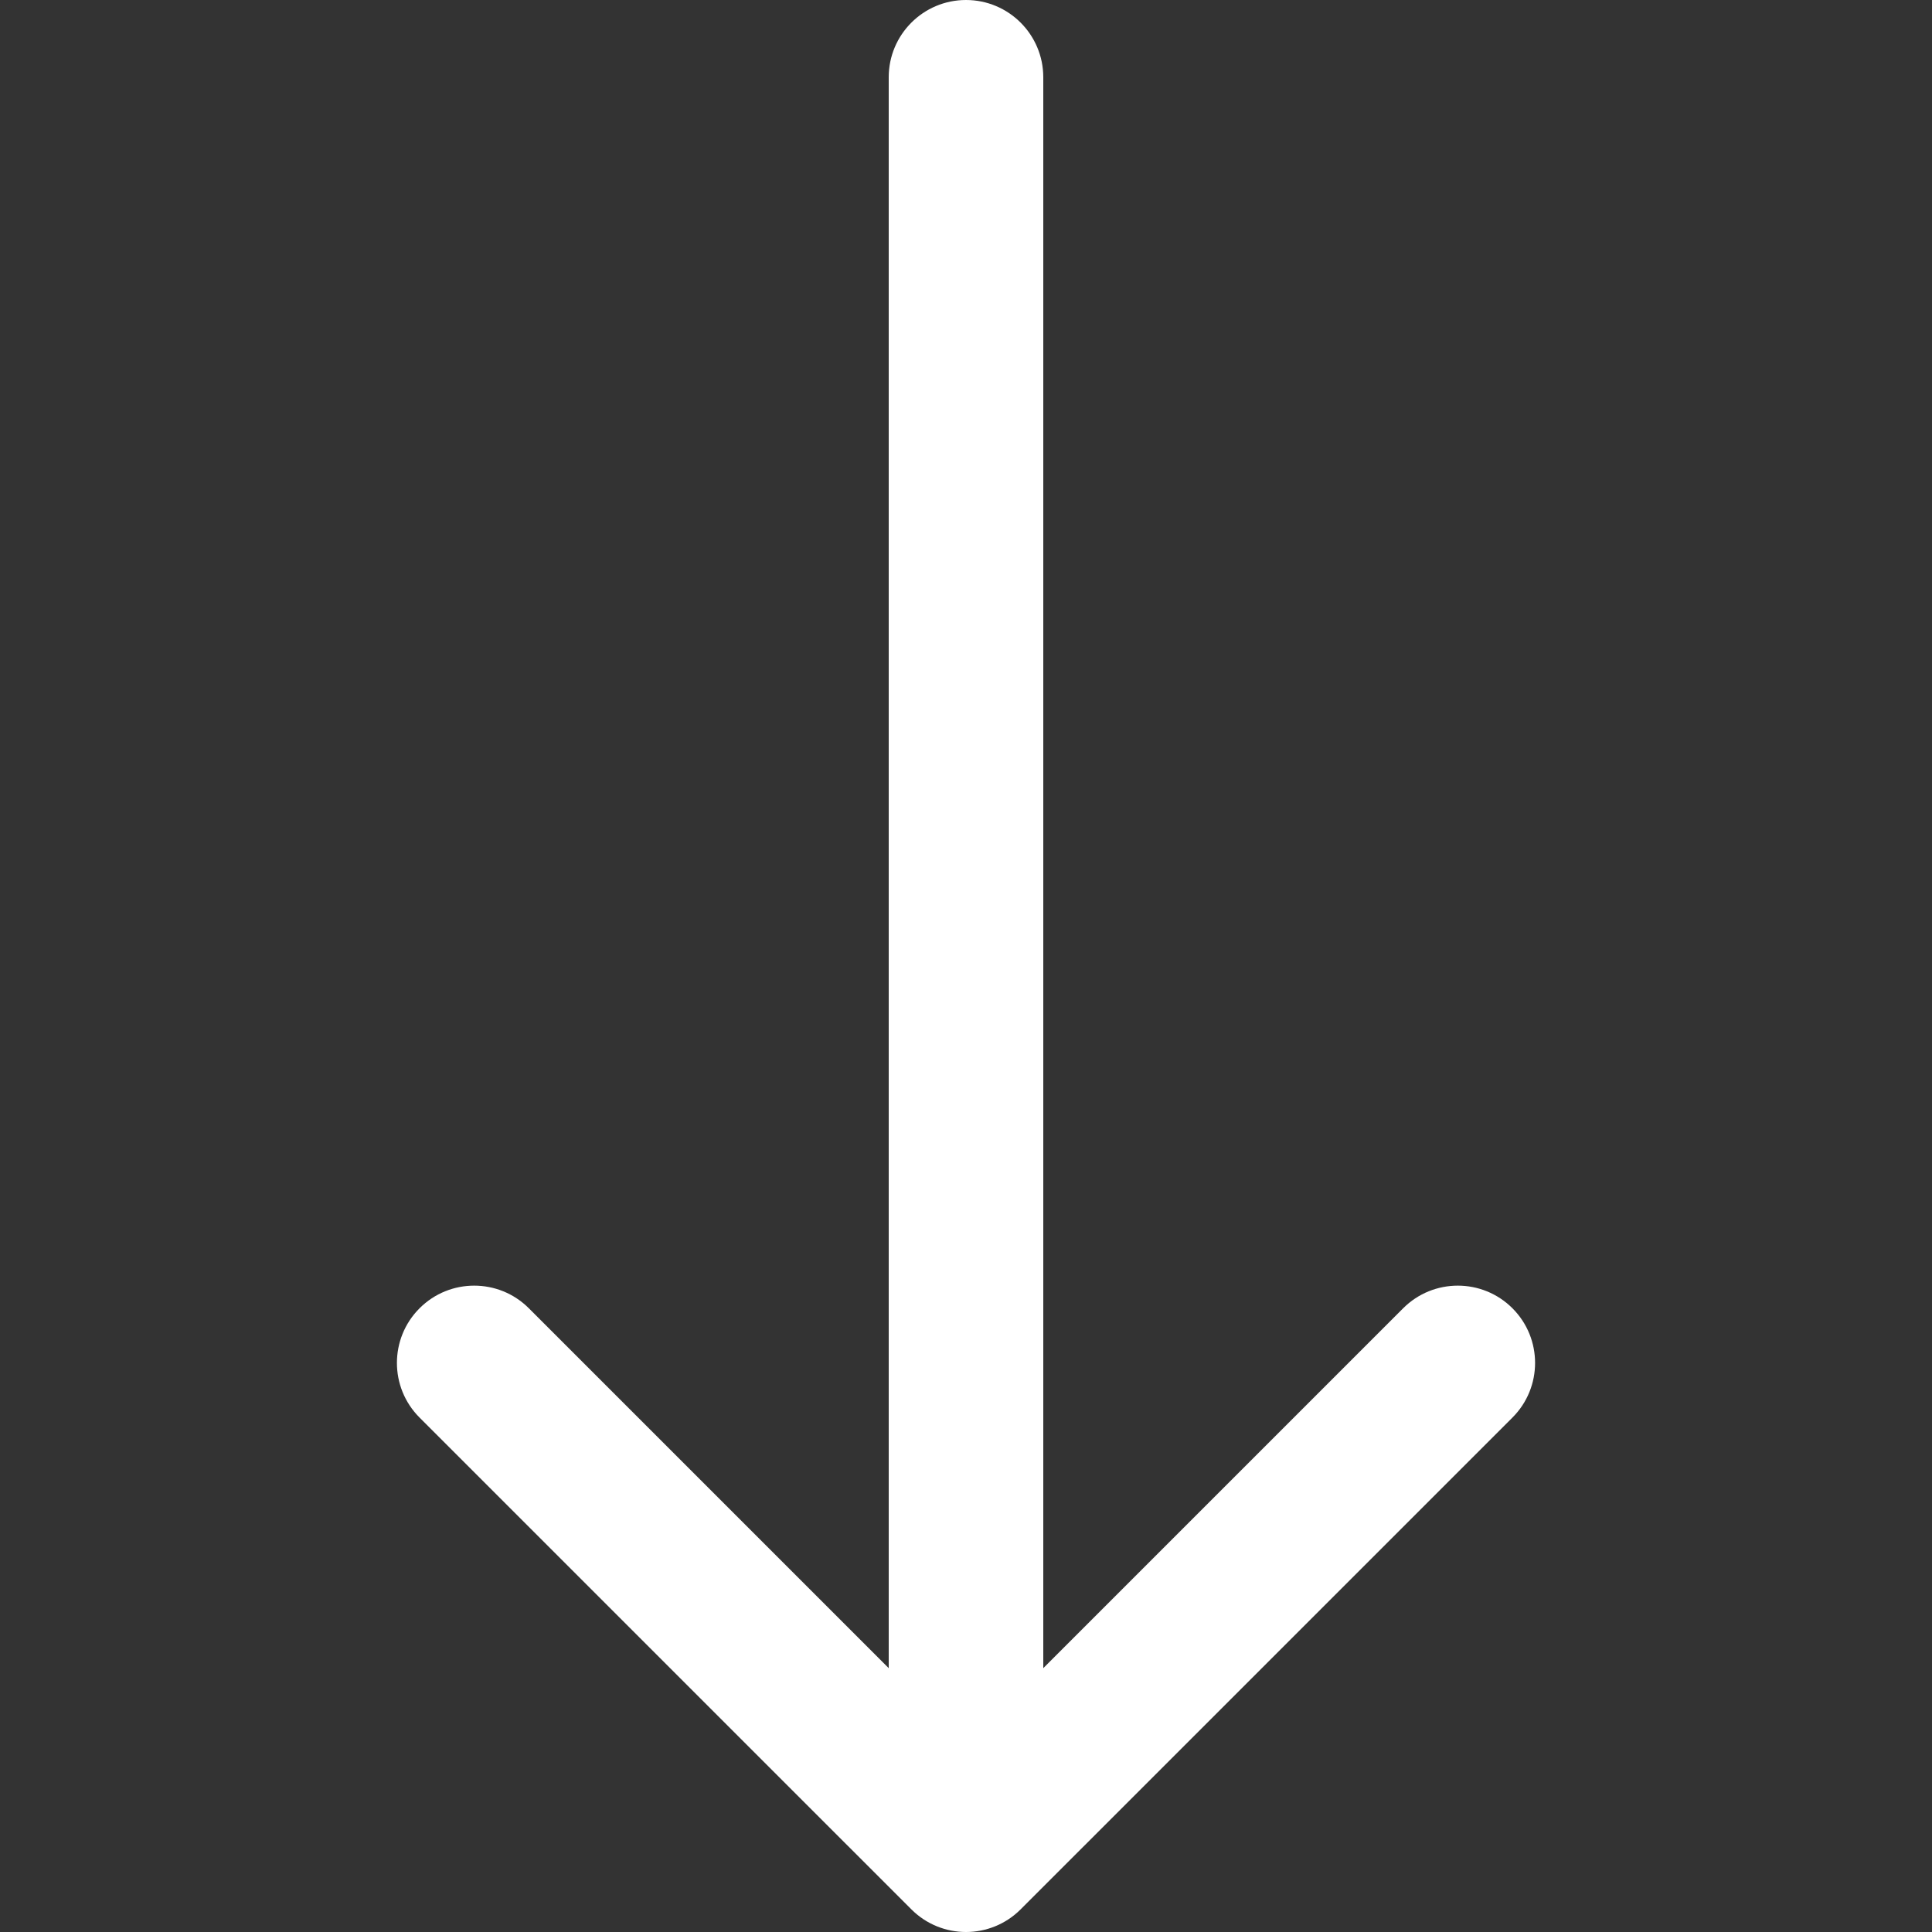 <svg width="100" height="100" viewBox="0 0 100 100" fill="none" xmlns="http://www.w3.org/2000/svg">
<rect x="0" y="0" width="100" height="100" fill="#333333" stroke="none"/>
<path d="M46 4C46 1.791 47.791 0 50 0C52.209 0 54 1.791 54 4H46ZM52.828 98.828C51.266 100.391 48.734 100.391 47.172 98.828L21.716 73.373C20.154 71.811 20.154 69.278 21.716 67.716C23.278 66.154 25.811 66.154 27.373 67.716L50 90.343L72.627 67.716C74.189 66.154 76.722 66.154 78.284 67.716C79.846 69.278 79.846 71.811 78.284 73.373L52.828 98.828ZM54 4L54 96H46L46 4H54Z" fill="white"/>
</svg>
